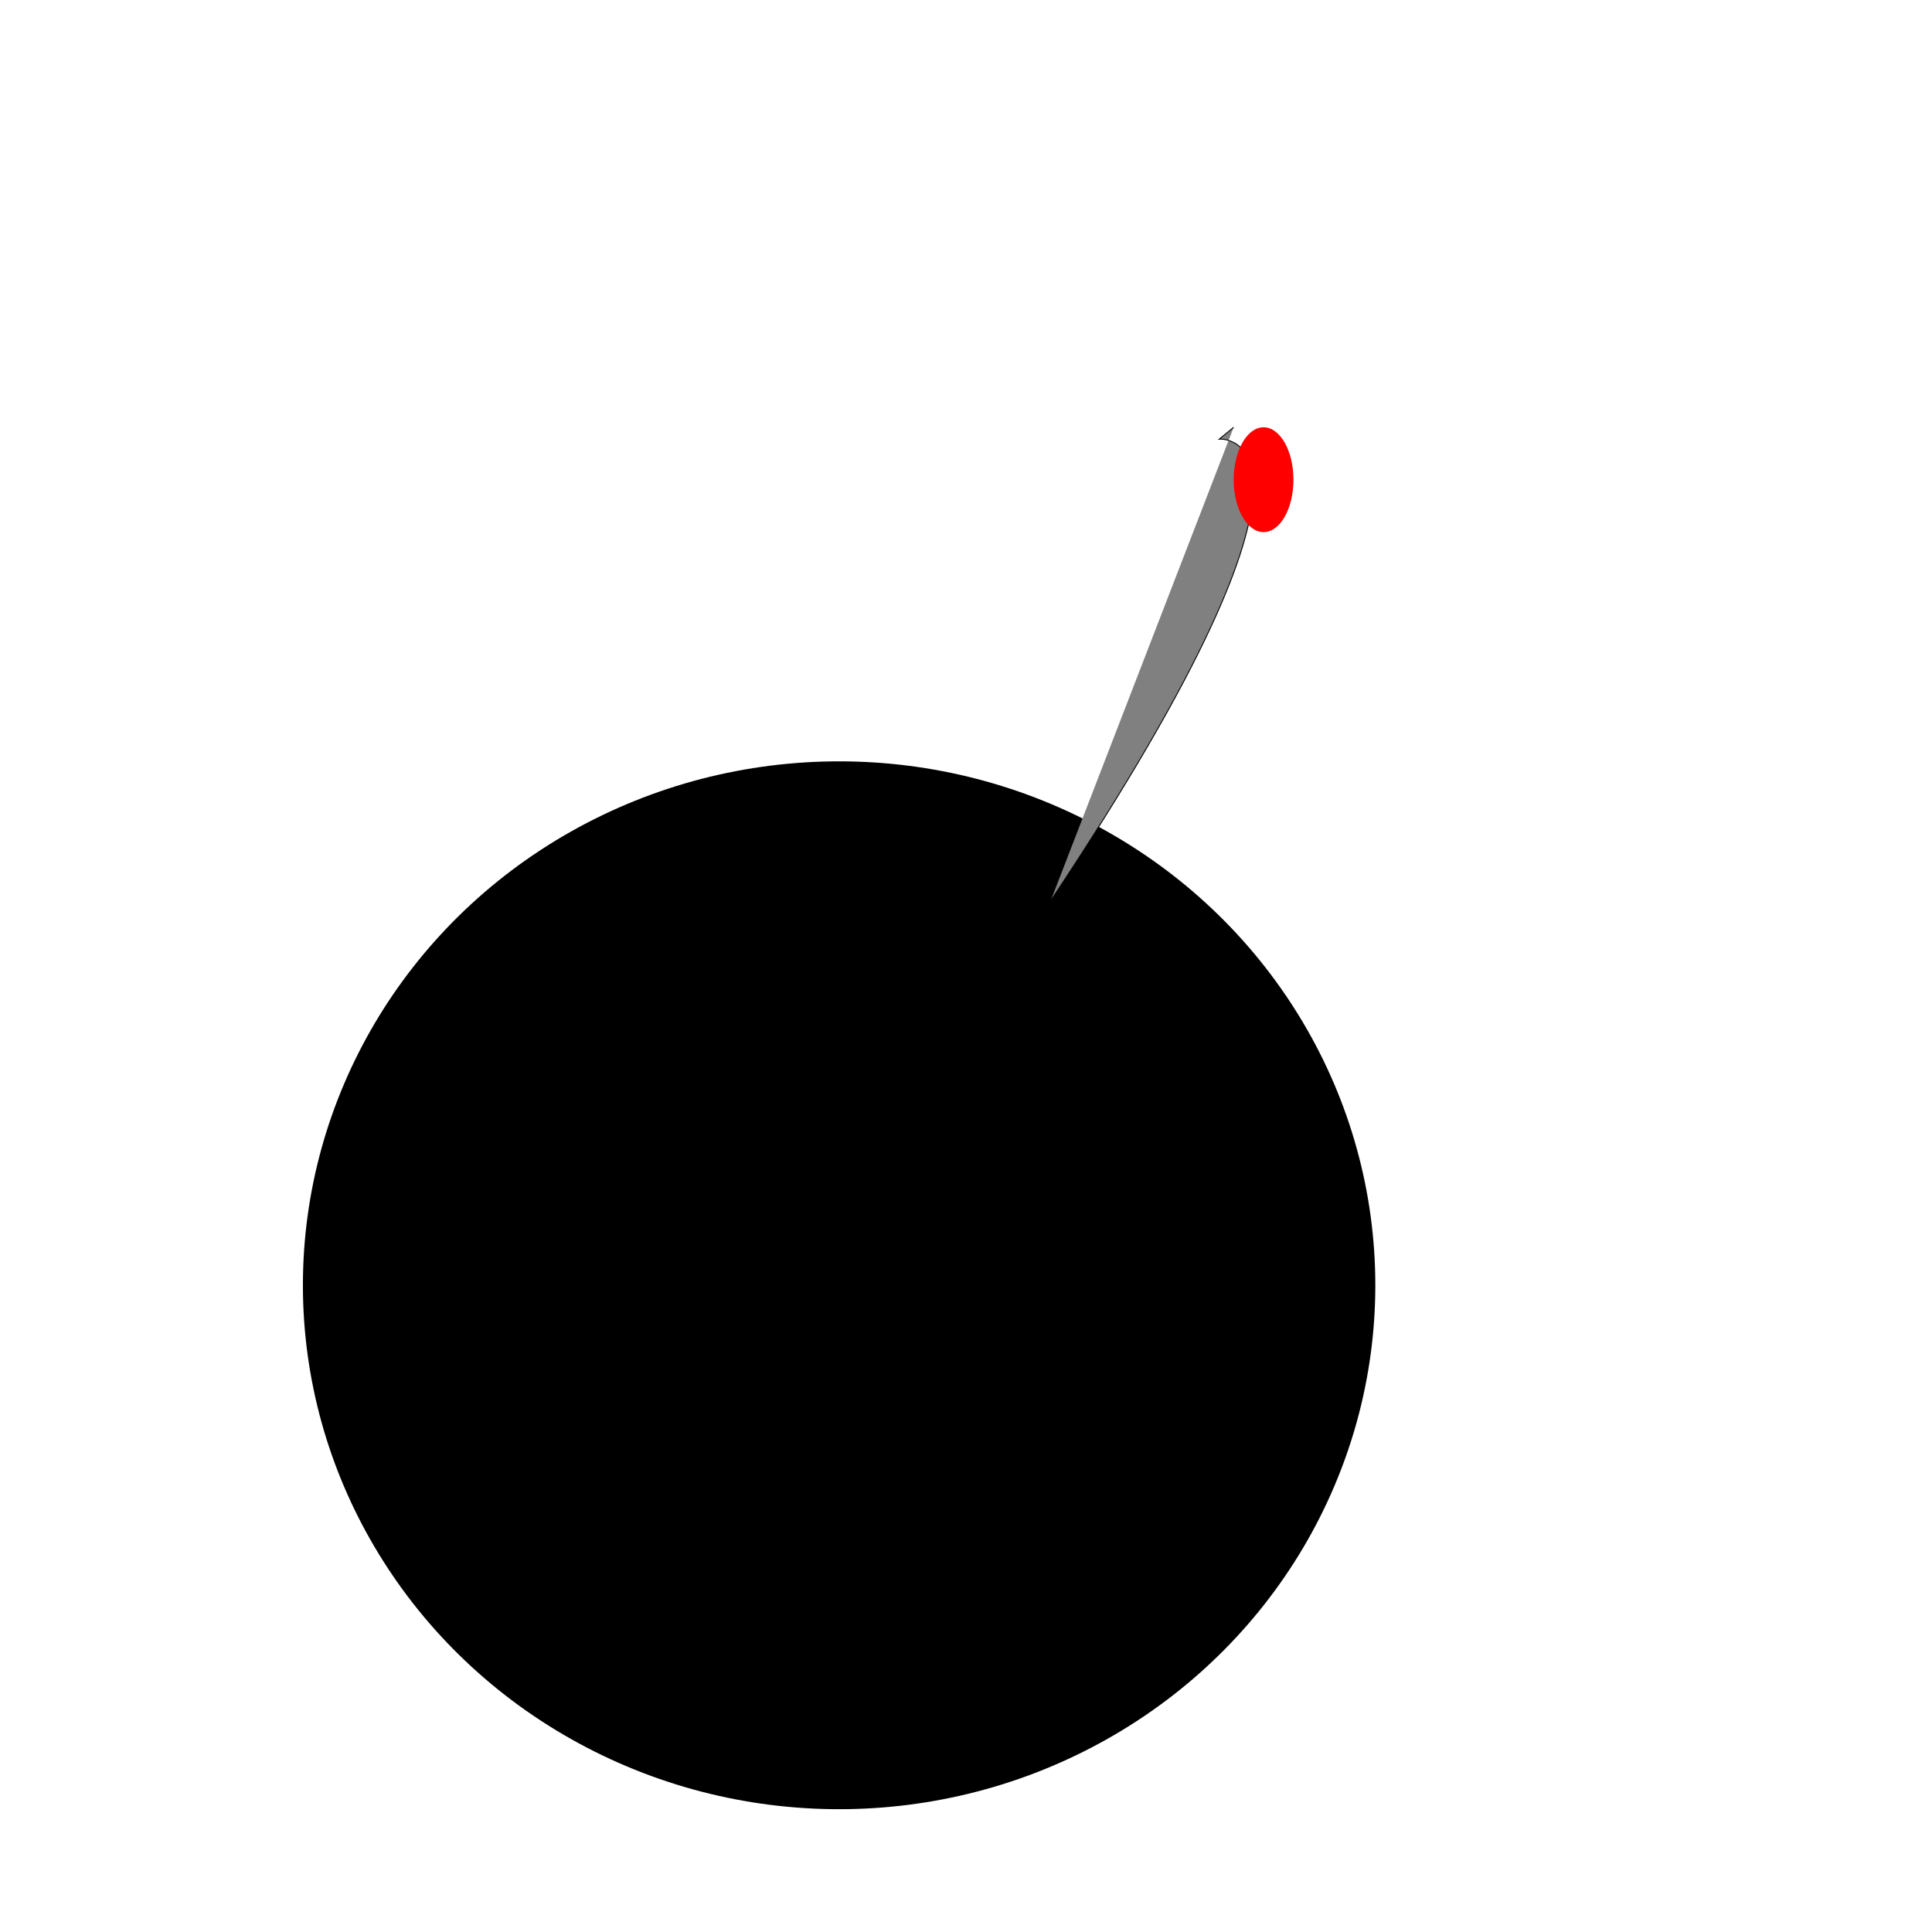 <svg xmlns="http://www.w3.org/2000/svg" xmlns:svg="http://www.w3.org/2000/svg" id="svg397" version="1.1" viewBox="0 0 1107.75 1107.75"><defs id="defs366"><style id="style289"/><radialGradient id="radial-gradient" cx="553.88" cy="553.88" r="244.5" gradientUnits="userSpaceOnUse"><stop id="stop291" offset="0" stop-color="#230000"/><stop id="stop293" offset=".73" stop-color="#93432a"/><stop id="stop295" offset="1" stop-color="#230000"/></radialGradient><radialGradient id="radial-gradient-2" cx="553.88" cy="553.88" r="122.25" gradientUnits="userSpaceOnUse"><stop id="stop298" offset=".15" stop-color="#fff"/><stop id="stop300" offset=".21" stop-color="#e2d1d2"/><stop id="stop302" offset=".29" stop-color="#bf9a9c"/><stop id="stop304" offset=".36" stop-color="#a67276"/><stop id="stop306" offset=".42" stop-color="#975a5e"/><stop id="stop308" offset=".45" stop-color="#915155"/><stop id="stop310" offset=".56" stop-color="#6c3638"/><stop id="stop312" offset=".68" stop-color="#44191a"/><stop id="stop314" offset=".79" stop-color="#2c0707"/><stop id="stop316" offset=".85" stop-color="#230000"/><stop id="stop318" offset=".86" stop-color="#270201"/><stop id="stop320" offset=".86" stop-color="#340805"/><stop id="stop322" offset=".87" stop-color="#48120b"/><stop id="stop324" offset=".88" stop-color="#652114"/><stop id="stop326" offset=".89" stop-color="#8b331f"/><stop id="stop328" offset=".9" stop-color="#b8492d"/><stop id="stop330" offset=".9" stop-color="#d65836"/><stop id="stop332" offset=".9" stop-color="#c95232"/><stop id="stop334" offset=".91" stop-color="#9d3c25"/><stop id="stop336" offset=".93" stop-color="#782a1a"/><stop id="stop338" offset=".94" stop-color="#591b10"/><stop id="stop340" offset=".95" stop-color="#410f09"/><stop id="stop342" offset=".97" stop-color="#300604"/><stop id="stop344" offset=".98" stop-color="#260201"/><stop id="stop346" offset="1" stop-color="#230000"/></radialGradient><radialGradient id="radial-gradient-3" cx="553.88" cy="553.88" r="101.87" gradientUnits="userSpaceOnUse"><stop id="stop349" offset=".15" stop-color="#fff"/><stop id="stop351" offset=".28" stop-color="#c2c2c2"/><stop id="stop353" offset=".43" stop-color="#888"/><stop id="stop355" offset=".56" stop-color="#575757"/><stop id="stop357" offset=".69" stop-color="#313131"/><stop id="stop359" offset=".81" stop-color="#161616"/><stop id="stop361" offset=".92" stop-color="#060606"/><stop id="stop363" offset="1"/></radialGradient></defs><title id="title368">vortex</title><ellipse id="path422" cx="481.12" cy="736.935" rx="307.448" ry="300.407" style="fill:#000"/><path id="path430" d="M 602.444,516.447 C 783.231,244.792 699.043,251.784 699.043,251.784 l 8.313,-6.801" style="fill:gray;stroke:#000;stroke-width:.527px;stroke-linecap:butt;stroke-linejoin:miter;stroke-opacity:1"/><ellipse id="path432" cx="724.493" cy="275.042" rx="17.137" ry="30.059" style="fill:red"/></svg>